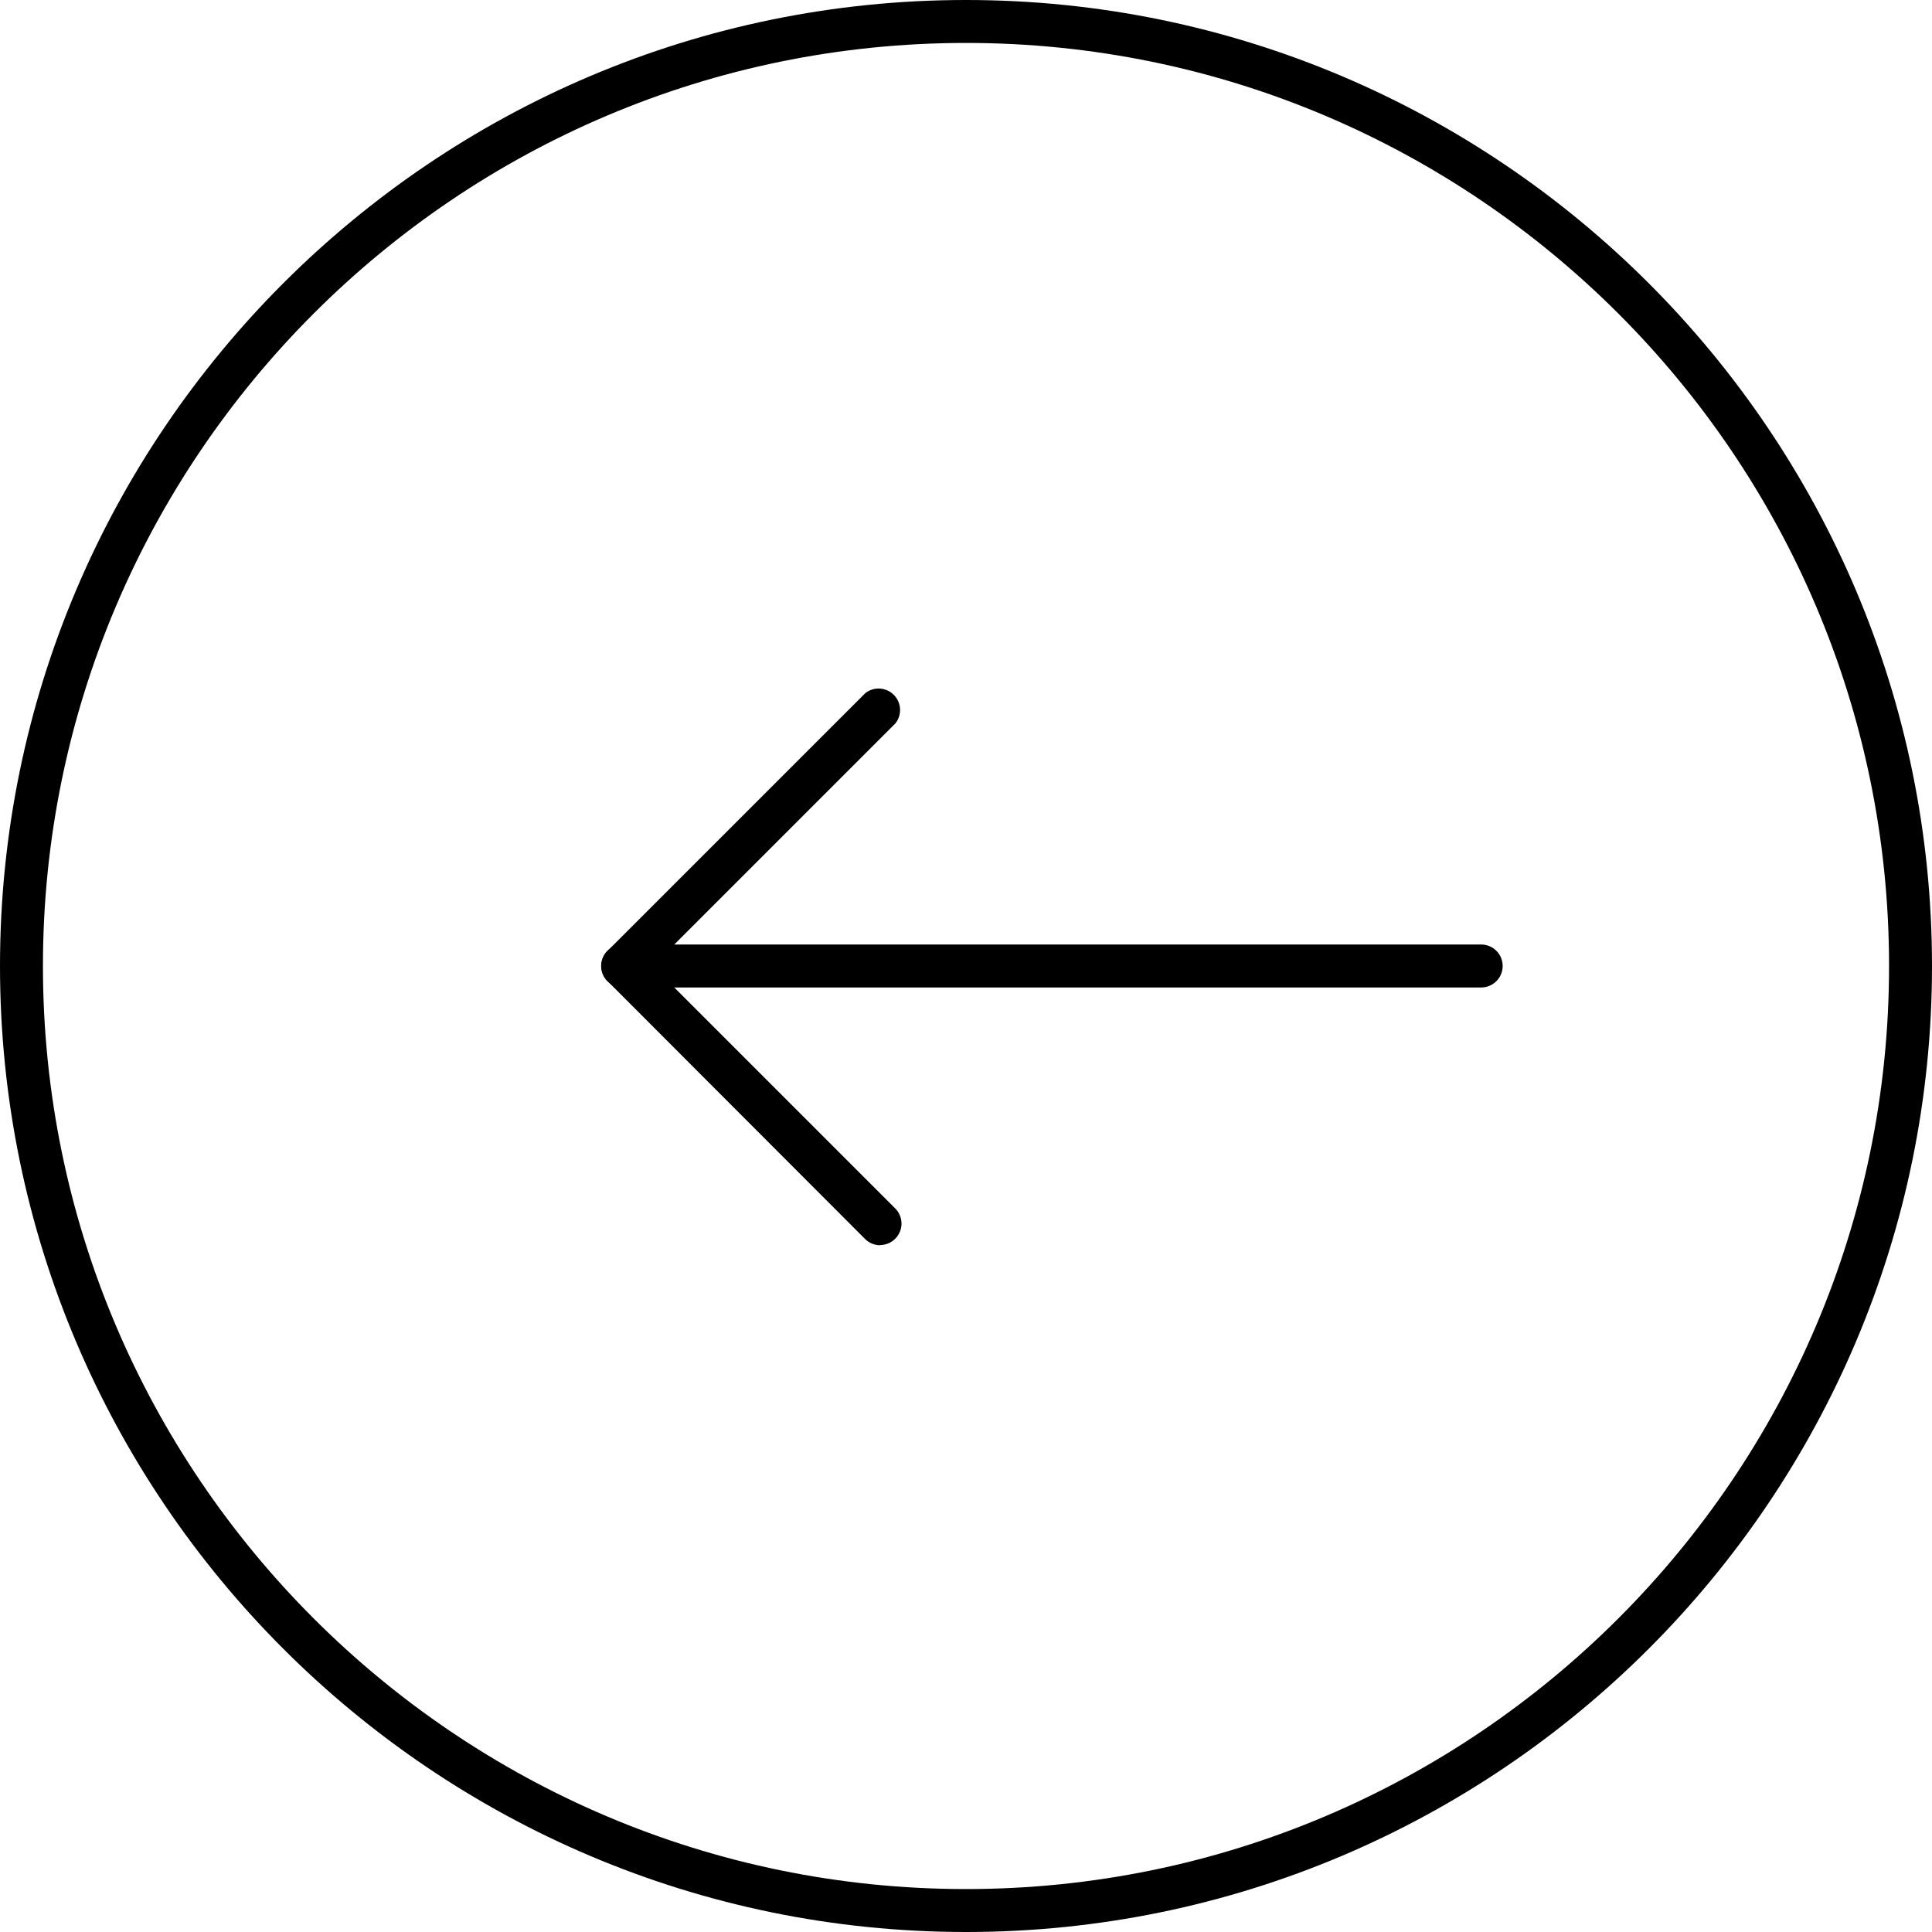 <svg id="Layer_1" data-name="Layer 1" xmlns="http://www.w3.org/2000/svg" viewBox="0 0 512 512"><defs><style>.cls-1{fill:#000;}</style></defs><title>arrow-left-other</title><path class="cls-1" d="M256,512C114.84,512,0,397.16,0,256S114.84,0,256,0,512,114.84,512,256,397.16,512,256,512Zm0-500.62C121.12,11.38,11.38,121.12,11.38,256S121.12,500.62,256,500.62,500.62,390.88,500.62,256,390.88,11.38,256,11.38Z"/><path class="cls-1" d="M233.24,330a5.67,5.67,0,0,1-4-1.67L161,260a5.69,5.69,0,0,1,0-8l68.27-68.27a5.69,5.69,0,0,1,8,8L173,256l64.24,64.24a5.69,5.69,0,0,1-4,9.71Z"/><path class="cls-1" d="M392.53,261.69H165a5.69,5.69,0,0,1,0-11.38H392.53a5.69,5.69,0,0,1,0,11.38Z"/></svg>